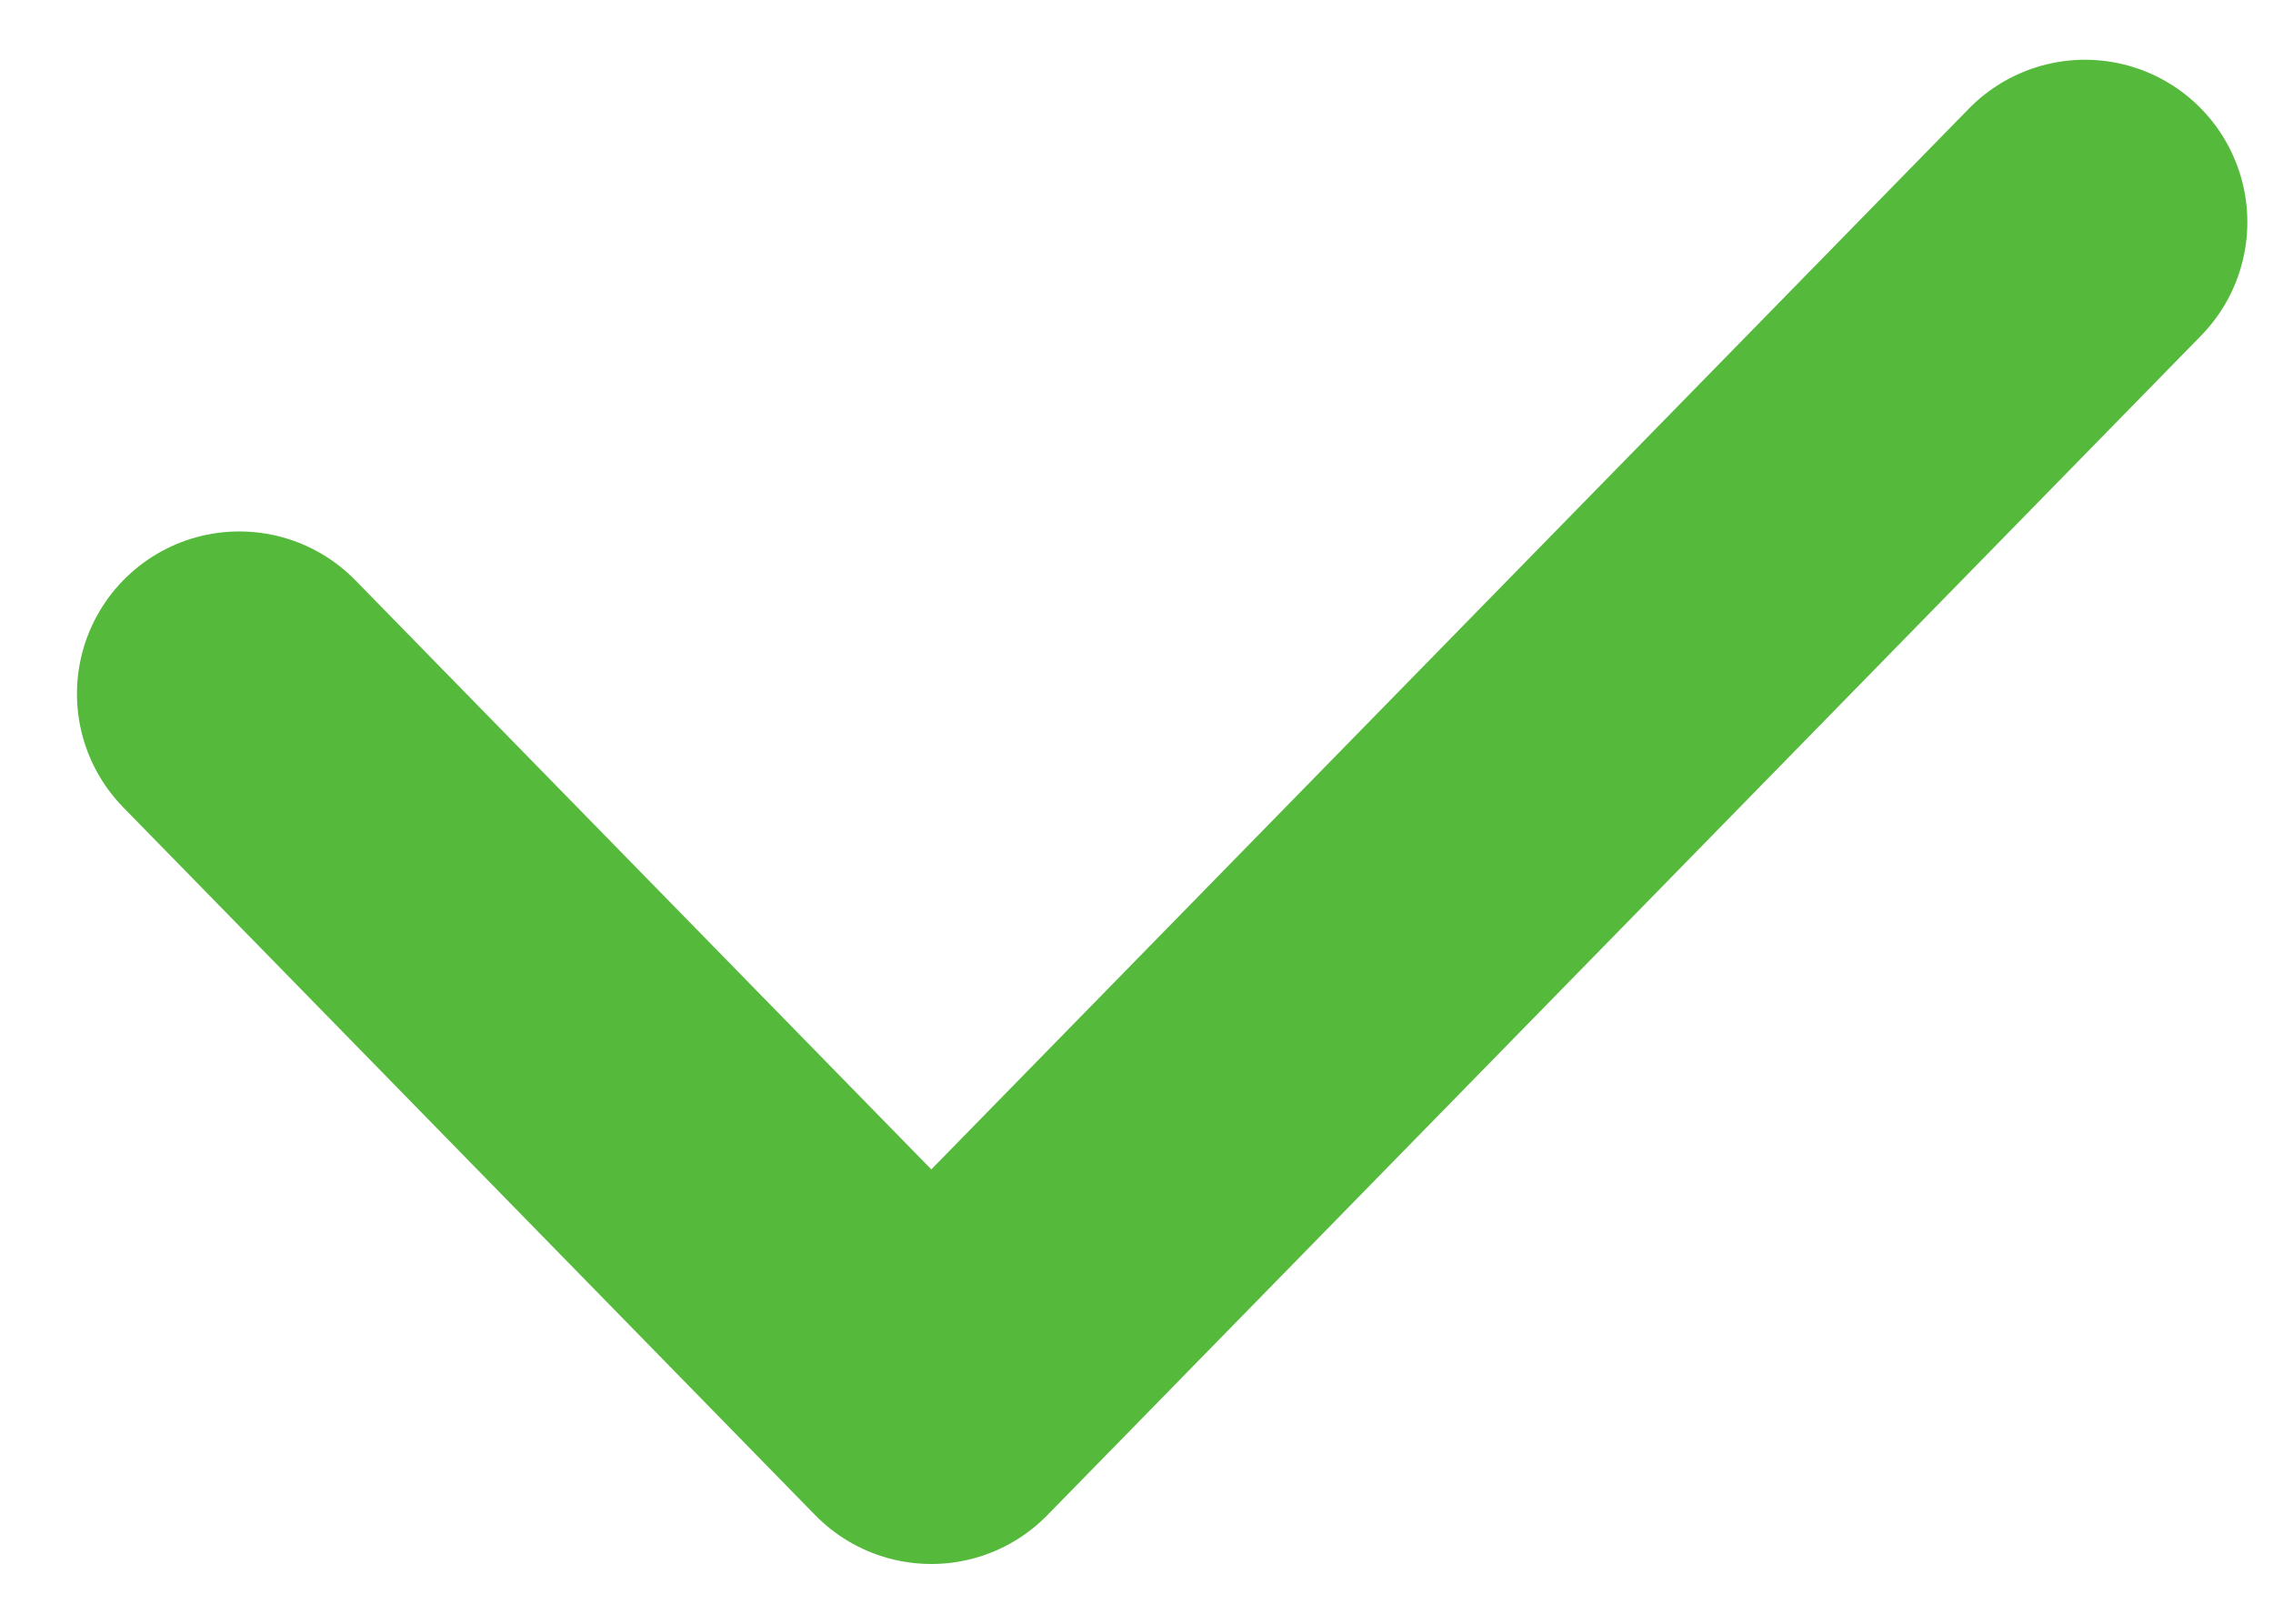 <svg width="14" height="10" viewBox="0 0 14 10" fill="none" xmlns="http://www.w3.org/2000/svg">
<path d="M12.842 1.368L5.736 8.632L1.474 4.273" stroke="#55BA3C" stroke-width="2" stroke-linecap="round" stroke-linejoin="round"/>
</svg>
